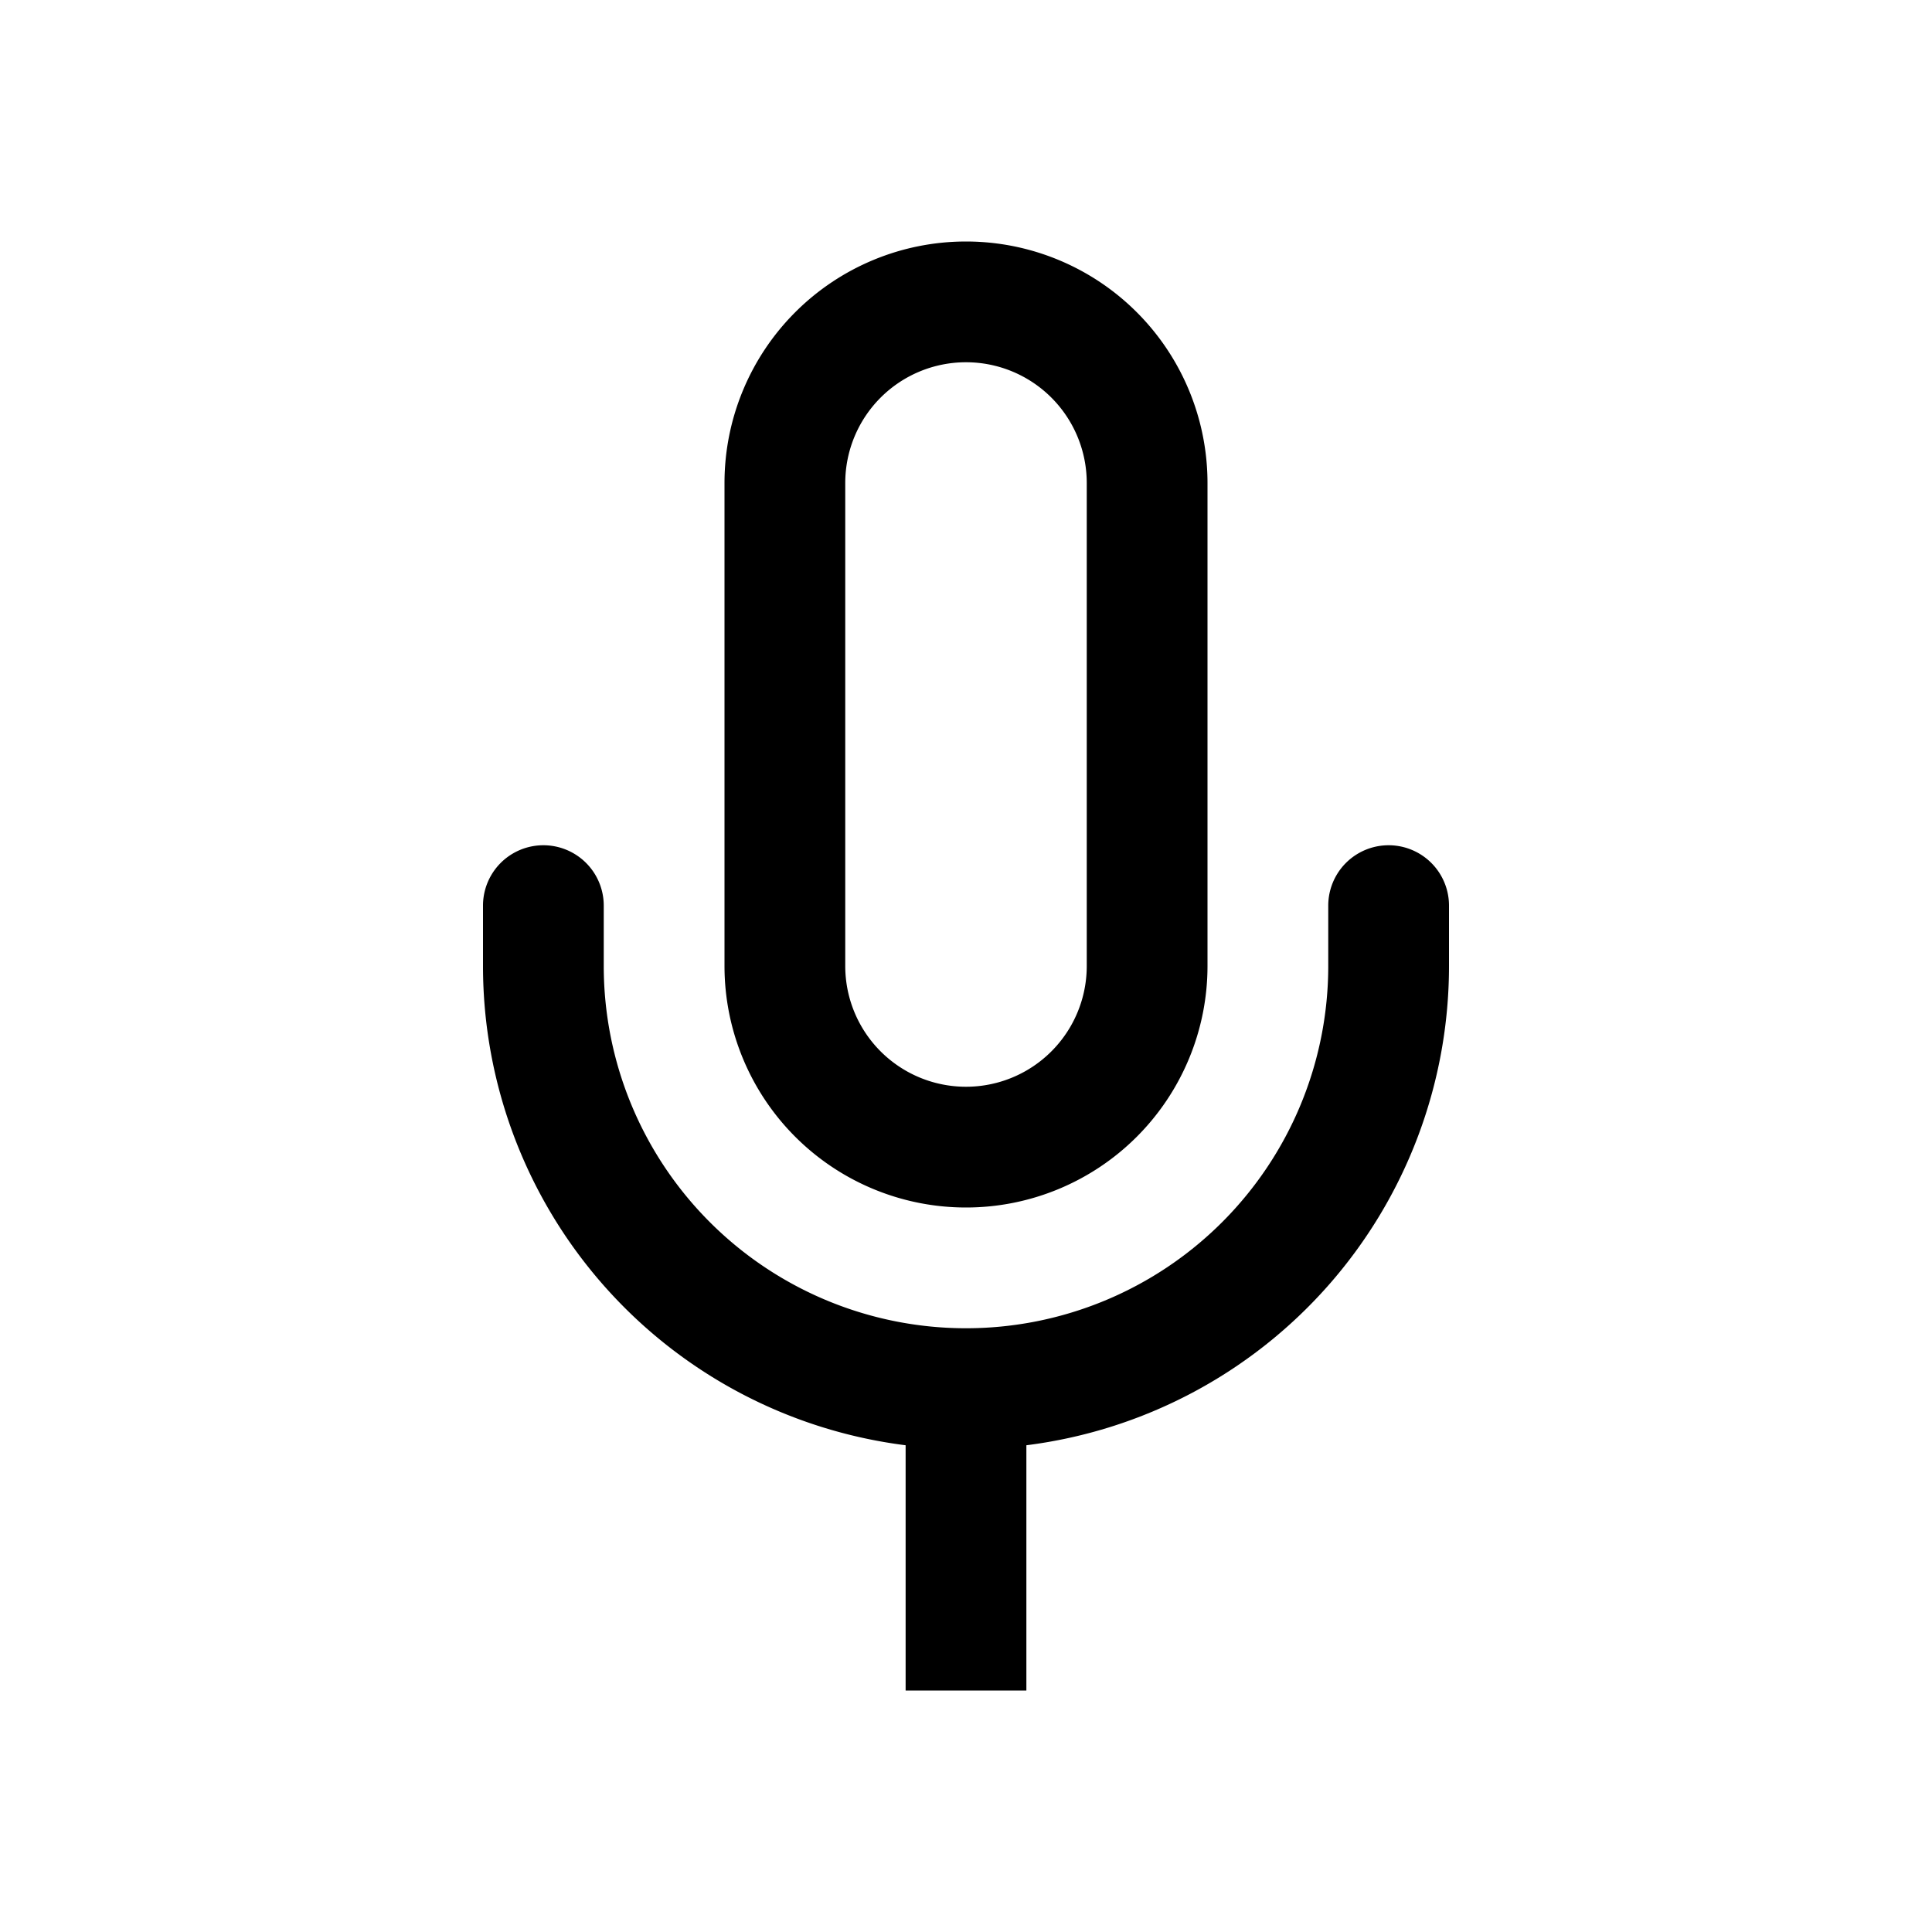 <svg xmlns="http://www.w3.org/2000/svg" xmlns:xlink="http://www.w3.org/1999/xlink" viewBox="0 0 32 32"><defs><path id="a" d="M22 16v-1a1 1 0 0 1 2 0v1a8.001 8.001 0 0 1-7 7.938V28h-2v-4.062A8.001 8.001 0 0 1 8 16v-1a1 1 0 0 1 2 0v1a6 6 0 1 0 12 0zM16 4a4 4 0 0 1 4 4v8a4 4 0 1 1-8 0V8a4 4 0 0 1 4-4zm0 2a2 2 0 0 0-2 2v8a2 2 0 1 0 4 0V8a2 2 0 0 0-2-2z"/></defs><use xlink:href="#a" fill-rule="evenodd"/></svg>